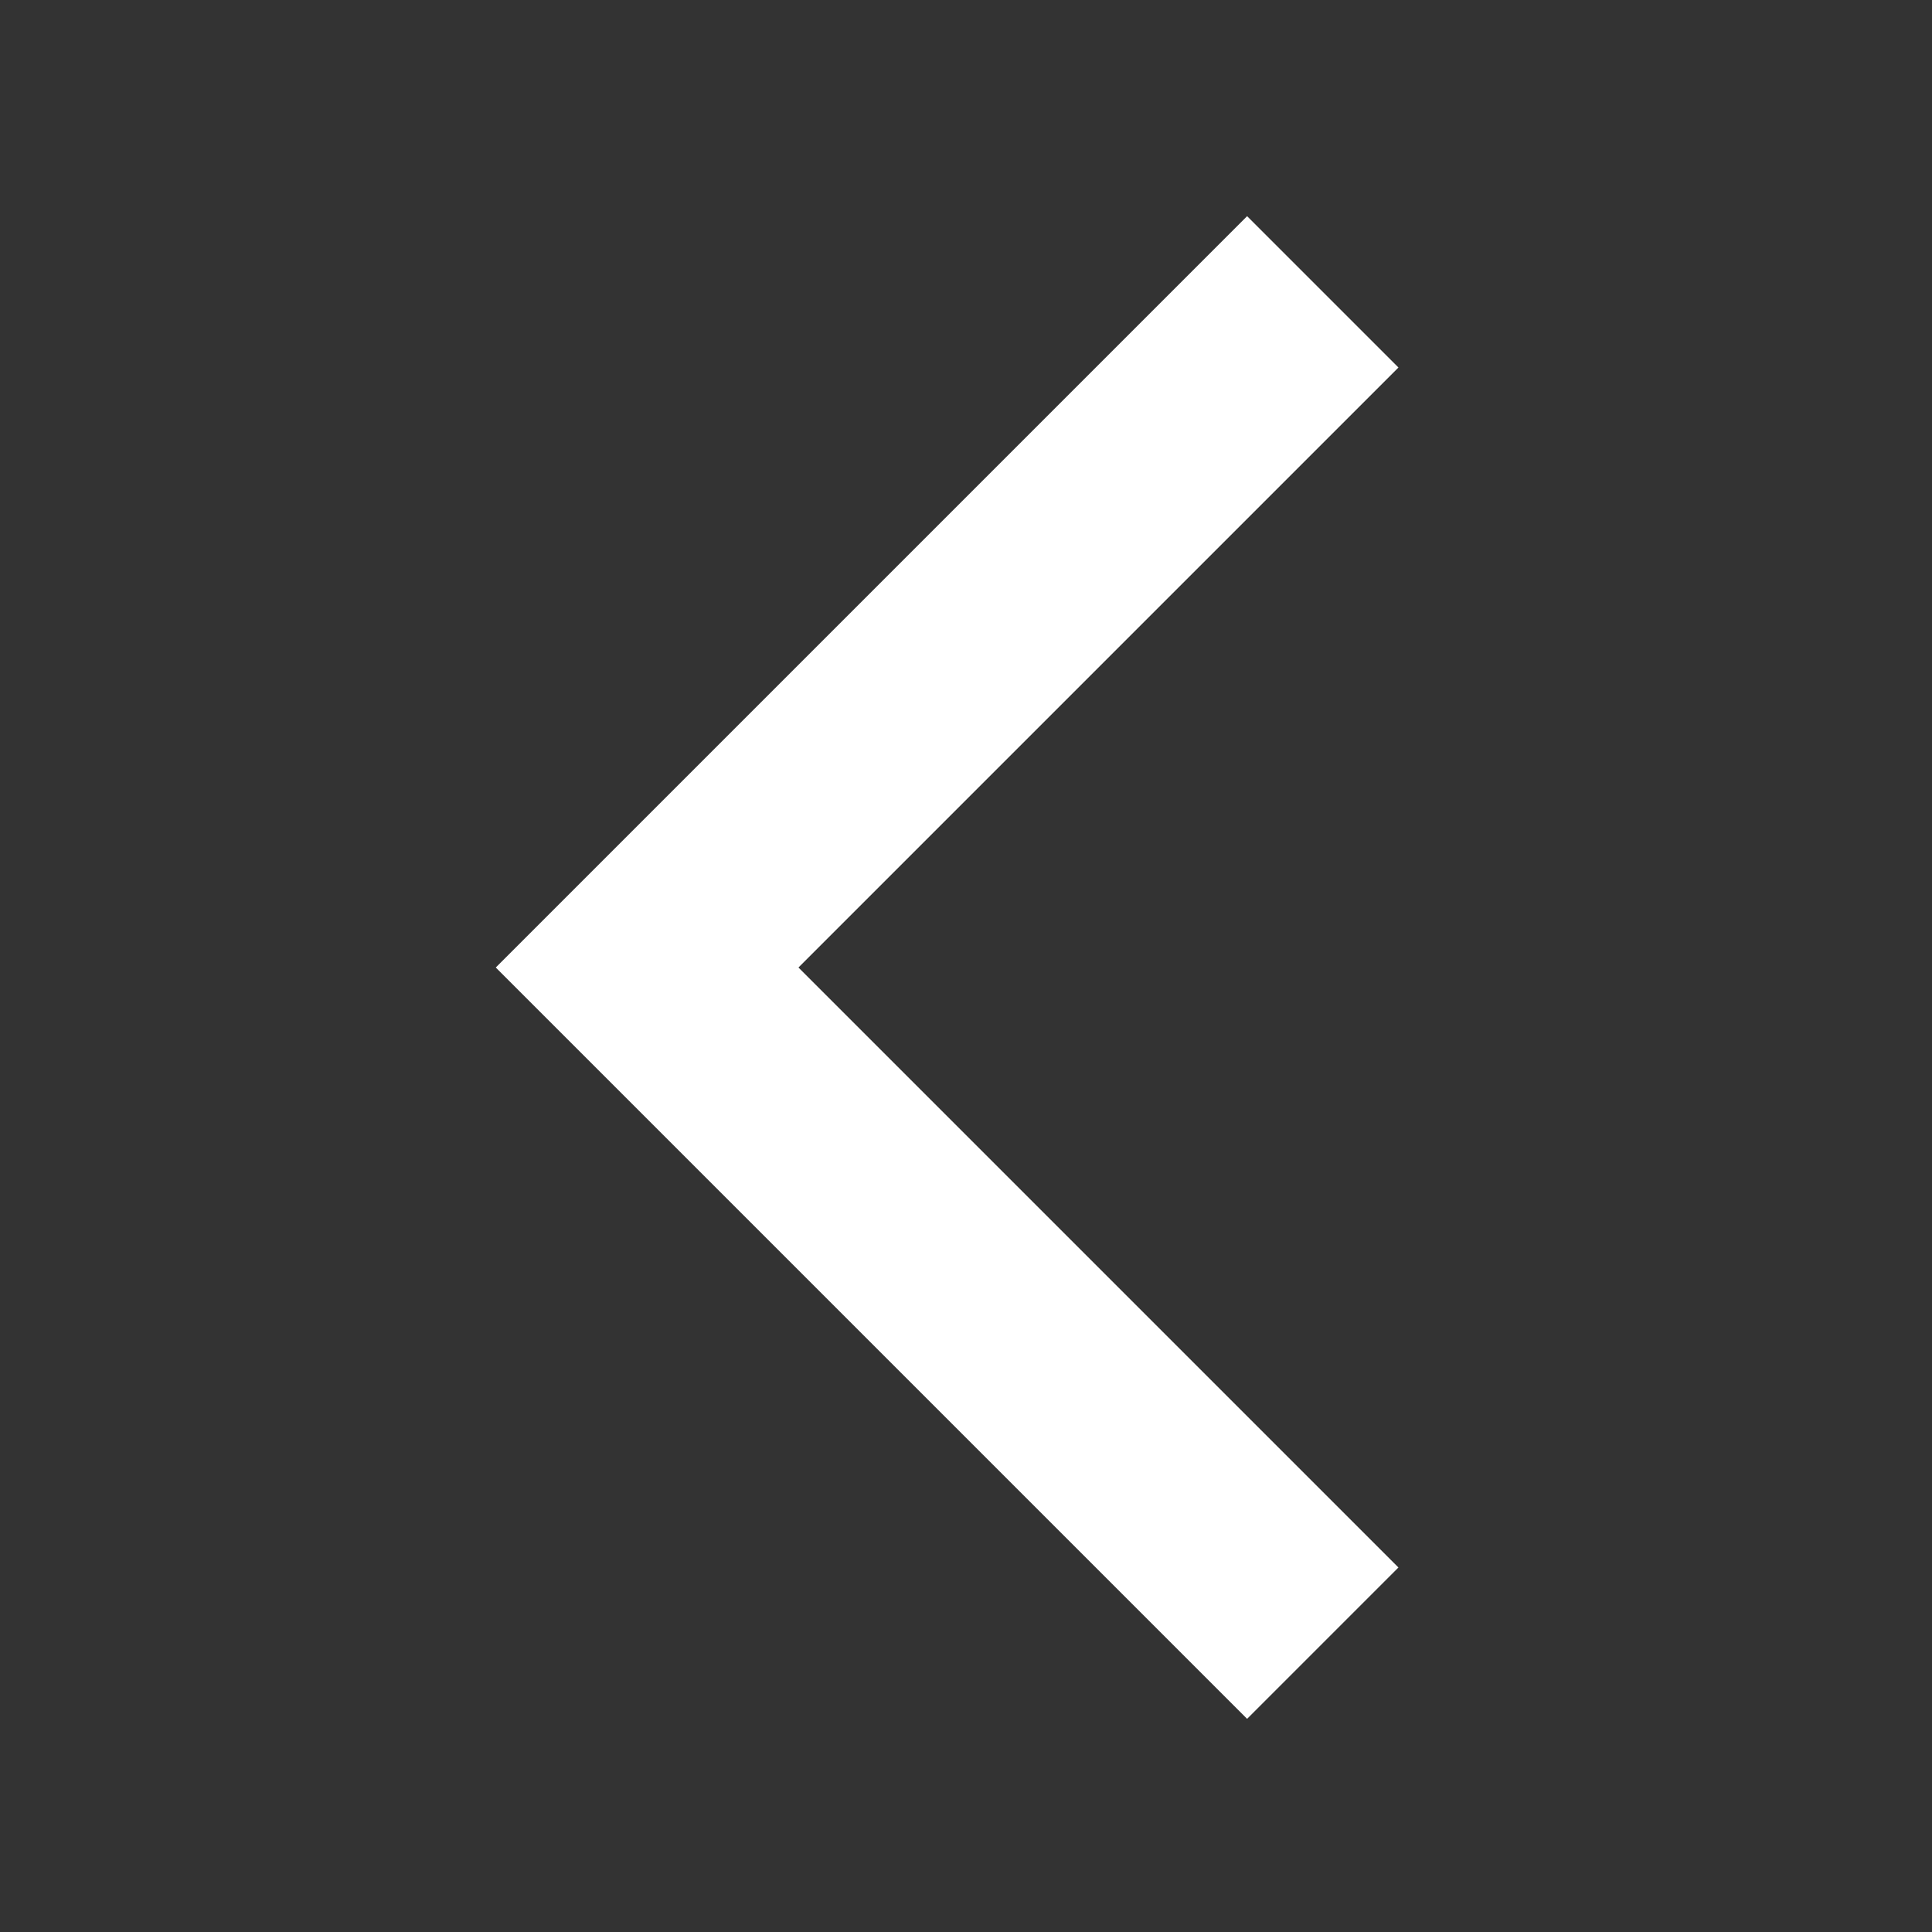 <svg width="18" height="18" viewBox="0 0 18 18" fill="none" xmlns="http://www.w3.org/2000/svg">
<rect x="0" y="0" width="18" height="18" fill="#333333" stroke="none"/>
<path d="M11.619 16.014L13.029 14.604L7.439 9.014L13.029 3.424L11.619 2.014L4.619 9.014L11.619 16.014Z" fill="white"/>
</svg>